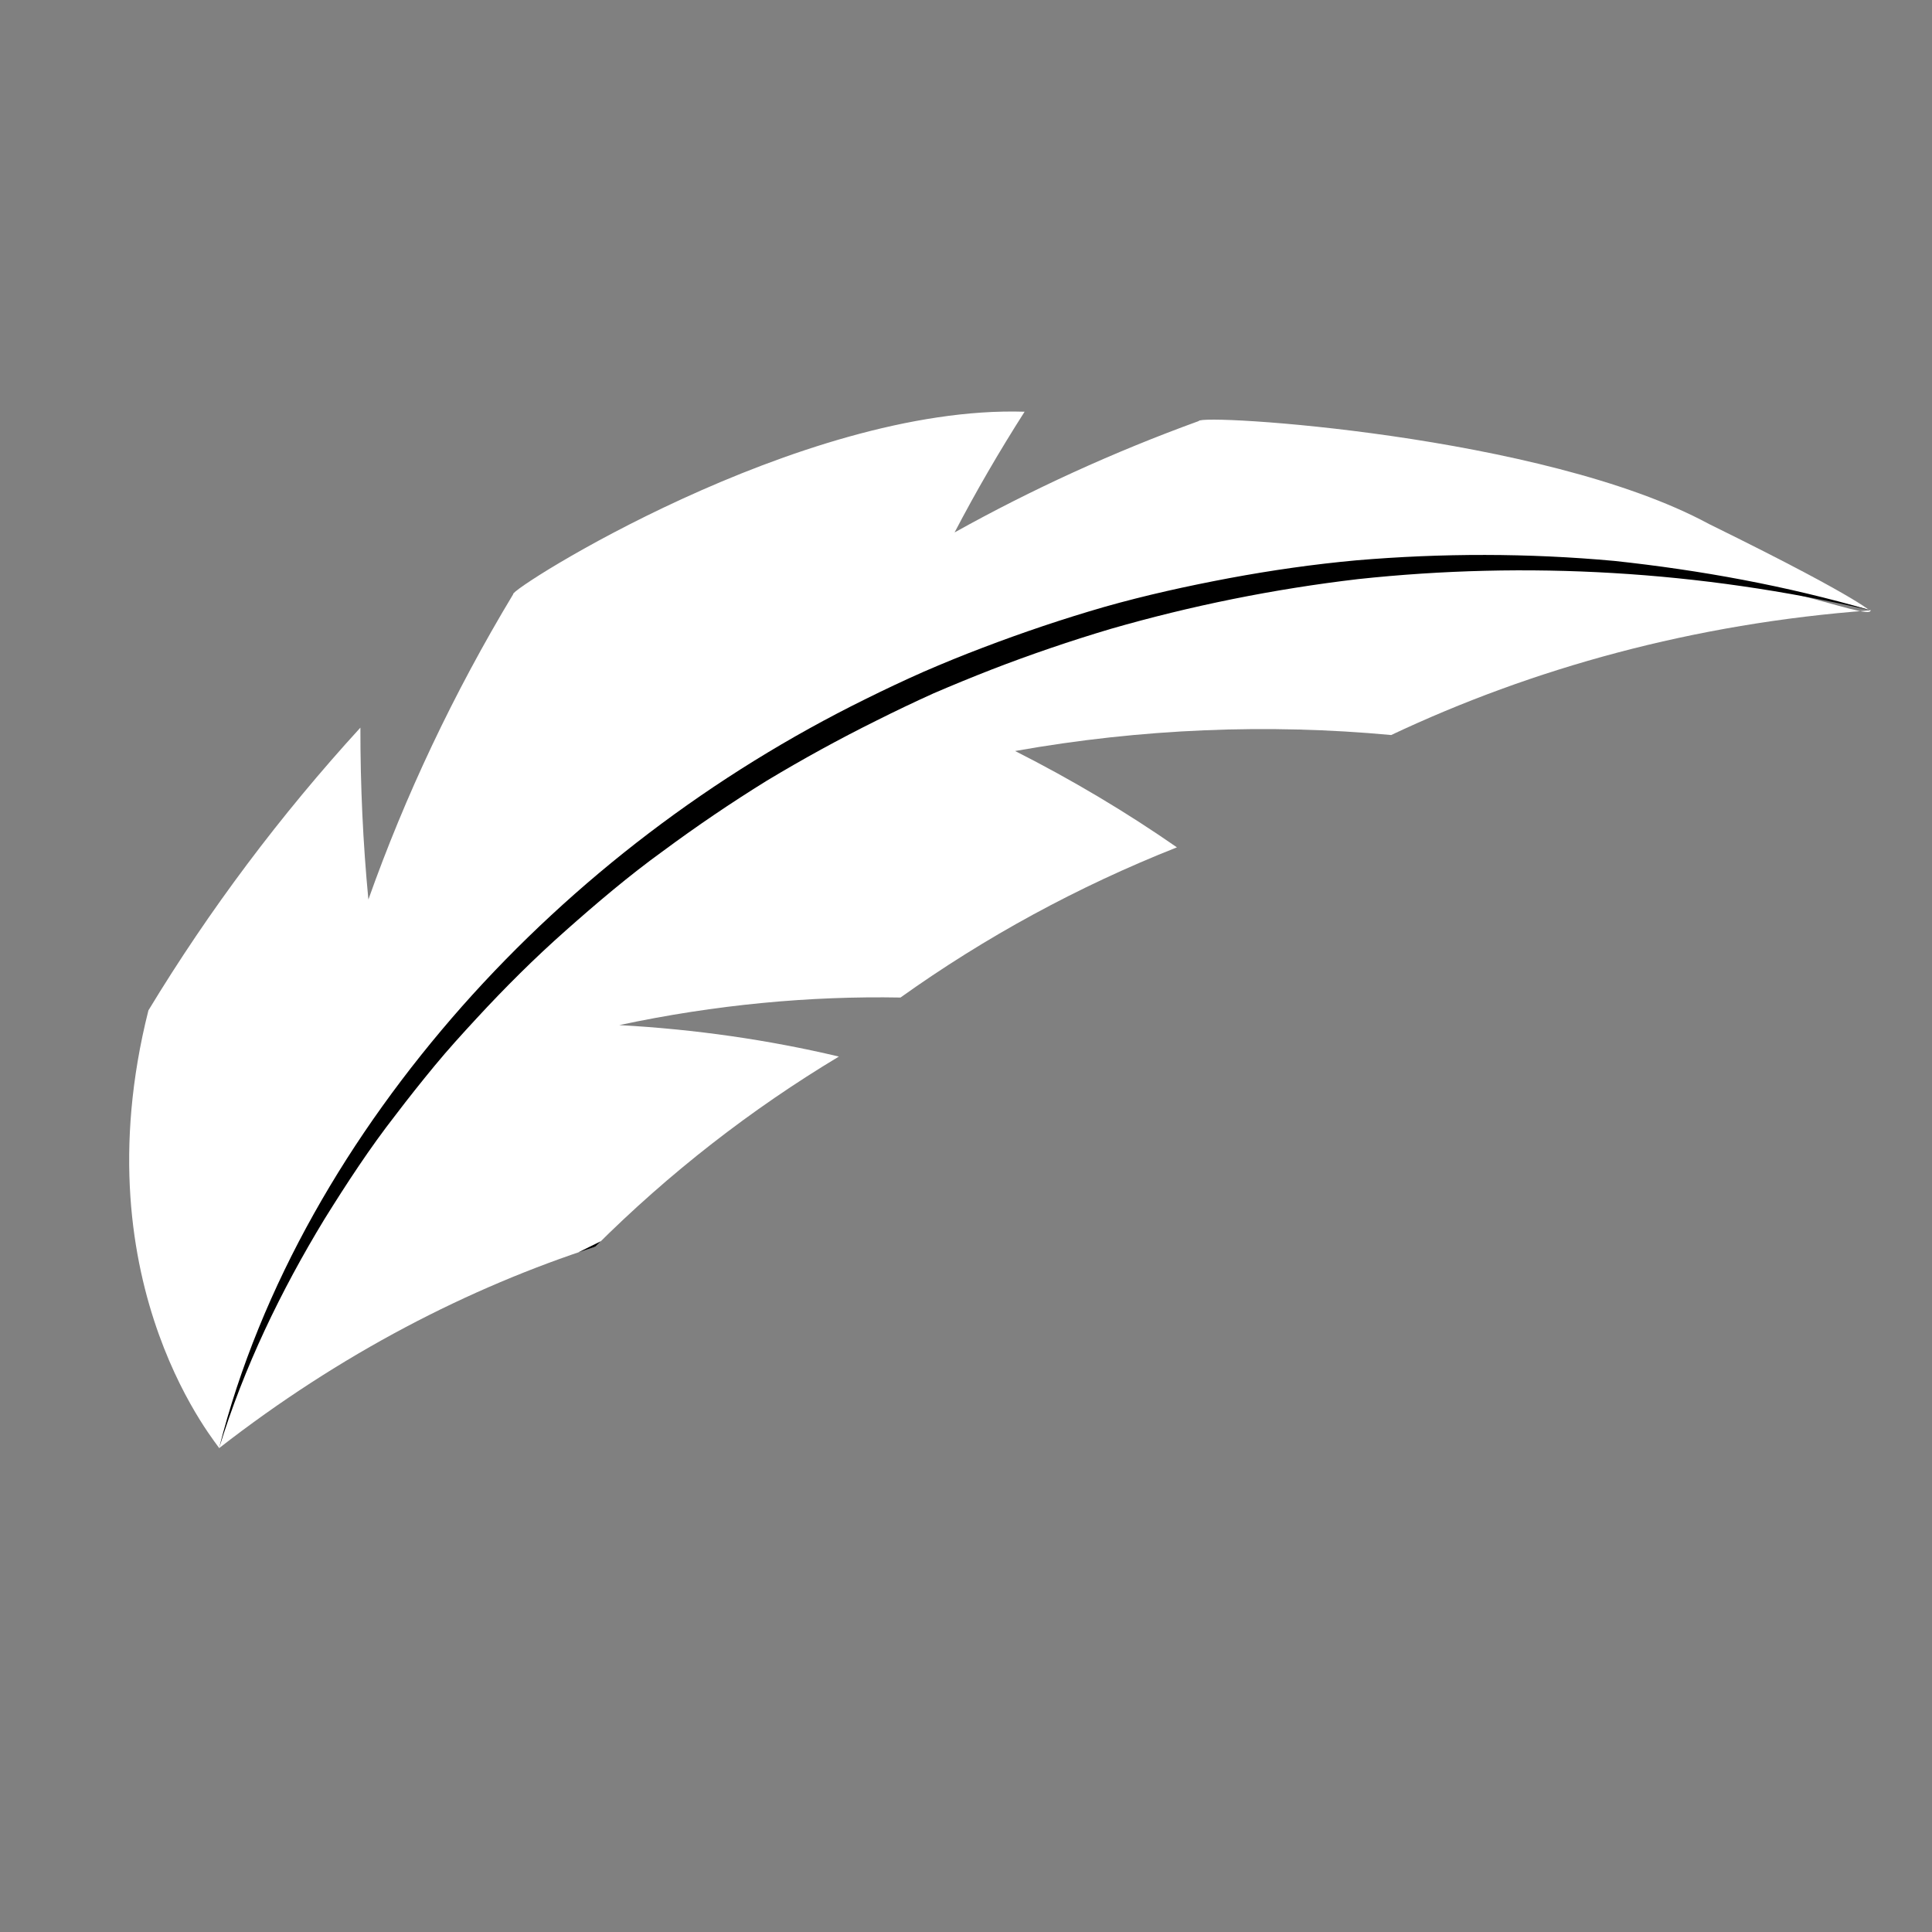 <?xml version="1.0" encoding="UTF-8"?>
<svg xmlns="http://www.w3.org/2000/svg" xmlns:xlink="http://www.w3.org/1999/xlink" width="375pt" height="375pt" viewBox="0 0 375 375" version="1.2">
<rect x="0" y="0" width="375" height="375" fill="#808080" stroke="none"/>
<defs>
<clipPath id="clip1">
  <path d="M 42 107 L 364 107 L 364 282 L 42 282 Z M 42 107 "/>
</clipPath>
<clipPath id="clip2">
  <path d="M 81.906 18.961 L 368.523 104.98 L 293.07 356.402 L 6.449 270.383 Z M 81.906 18.961 "/>
</clipPath>
<clipPath id="clip3">
  <path d="M 81.906 18.961 L 368.523 104.98 L 293.07 356.402 L 6.449 270.383 Z M 81.906 18.961 "/>
</clipPath>
<clipPath id="clip4">
  <path d="M 112 240 L 117 240 L 117 244 L 112 244 Z M 112 240 "/>
</clipPath>
<clipPath id="clip5">
  <path d="M 81.906 18.961 L 368.523 104.98 L 293.07 356.402 L 6.449 270.383 Z M 81.906 18.961 "/>
</clipPath>
<clipPath id="clip6">
  <path d="M 81.906 18.961 L 368.523 104.98 L 293.07 356.402 L 6.449 270.383 Z M 81.906 18.961 "/>
</clipPath>
<clipPath id="clip7">
  <path d="M 25 79 L 364 79 L 364 282 L 25 282 Z M 25 79 "/>
</clipPath>
<clipPath id="clip8">
  <path d="M 81.906 18.961 L 368.523 104.98 L 293.07 356.402 L 6.449 270.383 Z M 81.906 18.961 "/>
</clipPath>
<clipPath id="clip9">
  <path d="M 81.906 18.961 L 368.523 104.98 L 293.07 356.402 L 6.449 270.383 Z M 81.906 18.961 "/>
</clipPath>
<clipPath id="clip10">
  <path d="M 42 107 L 364 107 L 364 282 L 42 282 Z M 42 107 "/>
</clipPath>
<clipPath id="clip11">
  <path d="M 81.906 18.961 L 368.523 104.98 L 293.07 356.402 L 6.449 270.383 Z M 81.906 18.961 "/>
</clipPath>
<clipPath id="clip12">
  <path d="M 81.906 18.961 L 368.523 104.98 L 293.07 356.402 L 6.449 270.383 Z M 81.906 18.961 "/>
</clipPath>
</defs>
<g id="surface1">
<g clip-path="url(#clip1)" clip-rule="nonzero">
<g clip-path="url(#clip2)" clip-rule="nonzero">
<g clip-path="url(#clip3)" clip-rule="nonzero">
<path style=" stroke:none;fill-rule:nonzero;fill:rgb(100%,100%,100%);fill-opacity:1;" d="M 42.523 281.09 C 66.059 262.758 90.949 249.957 115.539 241.988 C 129.93 227.625 145.855 215.277 162.828 205.078 C 149.266 201.863 134.988 199.781 120.195 198.973 C 138.879 194.988 157.215 193.297 174.785 193.621 C 191.211 181.895 209.215 172.07 228.441 164.469 C 218.633 157.656 208.141 151.395 197.031 145.77 C 221.602 141.402 246.176 140.445 270.027 142.668 C 297.359 129.77 328.688 121.004 363.086 118.465 C 362.961 120.75 340.875 110.484 306.039 108.539 C 271.504 105.902 224.25 111.602 180.809 129.703 C 137.195 147.18 97.391 177.078 73.434 208.434 C 48.777 239.234 39.965 271.523 42.523 281.09 "/>
</g>
</g>
</g>
<g clip-path="url(#clip4)" clip-rule="nonzero">
<g clip-path="url(#clip5)" clip-rule="nonzero">
<g clip-path="url(#clip6)" clip-rule="nonzero">
<path style=" stroke:none;fill-rule:nonzero;fill:rgb(0%,0%,0%);fill-opacity:1;" d="M 112.234 243.09 C 113.34 242.715 114.441 242.344 115.539 241.988 C 115.895 241.625 116.25 241.281 116.625 240.922 C 115.168 241.641 113.695 242.359 112.234 243.09 "/>
</g>
</g>
</g>
<g clip-path="url(#clip7)" clip-rule="nonzero">
<g clip-path="url(#clip8)" clip-rule="nonzero">
<g clip-path="url(#clip9)" clip-rule="nonzero">
<path style=" stroke:none;fill-rule:nonzero;fill:rgb(100%,100%,100%);fill-opacity:1;" d="M 42.523 281.09 C 43.262 281.469 15.184 250.145 28.809 196.113 C 40.641 176.582 54.43 158.215 69.953 141.234 C 69.941 152.535 70.457 163.672 71.504 174.598 C 78.613 154.555 87.973 134.652 99.617 115.324 C 98.578 114.566 155.125 78.539 198.875 79.914 C 193.934 87.645 189.402 95.465 185.285 103.344 C 200.258 95 216.105 87.742 232.672 81.727 C 232.746 80.266 299.586 84.305 331.703 101.703 C 363.816 117.48 362.793 118.859 363.086 118.465 C 364.336 118.738 277.414 93.195 192.352 128.895 C 150.52 144.566 111.109 171.715 85.023 202.191 C 58.379 232.141 45.051 265.434 42.523 281.09 "/>
</g>
</g>
</g>
<g clip-path="url(#clip10)" clip-rule="nonzero">
<g clip-path="url(#clip11)" clip-rule="nonzero">
<g clip-path="url(#clip12)" clip-rule="nonzero">
<path style=" stroke:none;fill-rule:nonzero;fill:rgb(0%,0%,0%);fill-opacity:1;" d="M 42.523 281.09 C 50.527 249.41 67.867 220.035 89.66 195.359 C 111.566 170.629 138.395 150.273 168.062 135.656 C 171.77 133.816 175.516 132.051 179.285 130.383 C 183.098 128.727 186.922 127.168 190.797 125.699 C 198.523 122.754 206.383 120.105 214.344 117.805 C 222.324 115.543 230.43 113.754 238.594 112.219 C 246.758 110.699 254.992 109.516 263.289 108.758 C 279.859 107.352 296.629 107.34 313.348 108.875 C 330.047 110.664 346.703 113.699 363.086 118.465 C 329.852 110.758 296.273 108.898 263.586 112.406 C 247.277 114.324 231.199 117.562 215.551 122.078 C 207.738 124.402 200.027 127.035 192.449 129.965 C 188.66 131.445 184.906 132.984 181.168 134.594 C 177.469 136.27 173.797 138.016 170.168 139.84 C 162.906 143.441 155.777 147.355 148.824 151.539 C 141.926 155.809 135.207 160.367 128.684 165.195 C 122.09 169.957 115.906 175.219 109.832 180.598 C 103.742 185.984 97.984 191.723 92.469 197.703 C 89.711 200.691 86.973 203.695 84.379 206.84 C 81.789 209.977 79.262 213.156 76.793 216.406 C 71.77 222.844 67.316 229.664 62.992 236.609 C 54.52 250.543 47.32 265.441 42.523 281.09 "/>
</g>
</g>
</g>
</g>
</svg>
